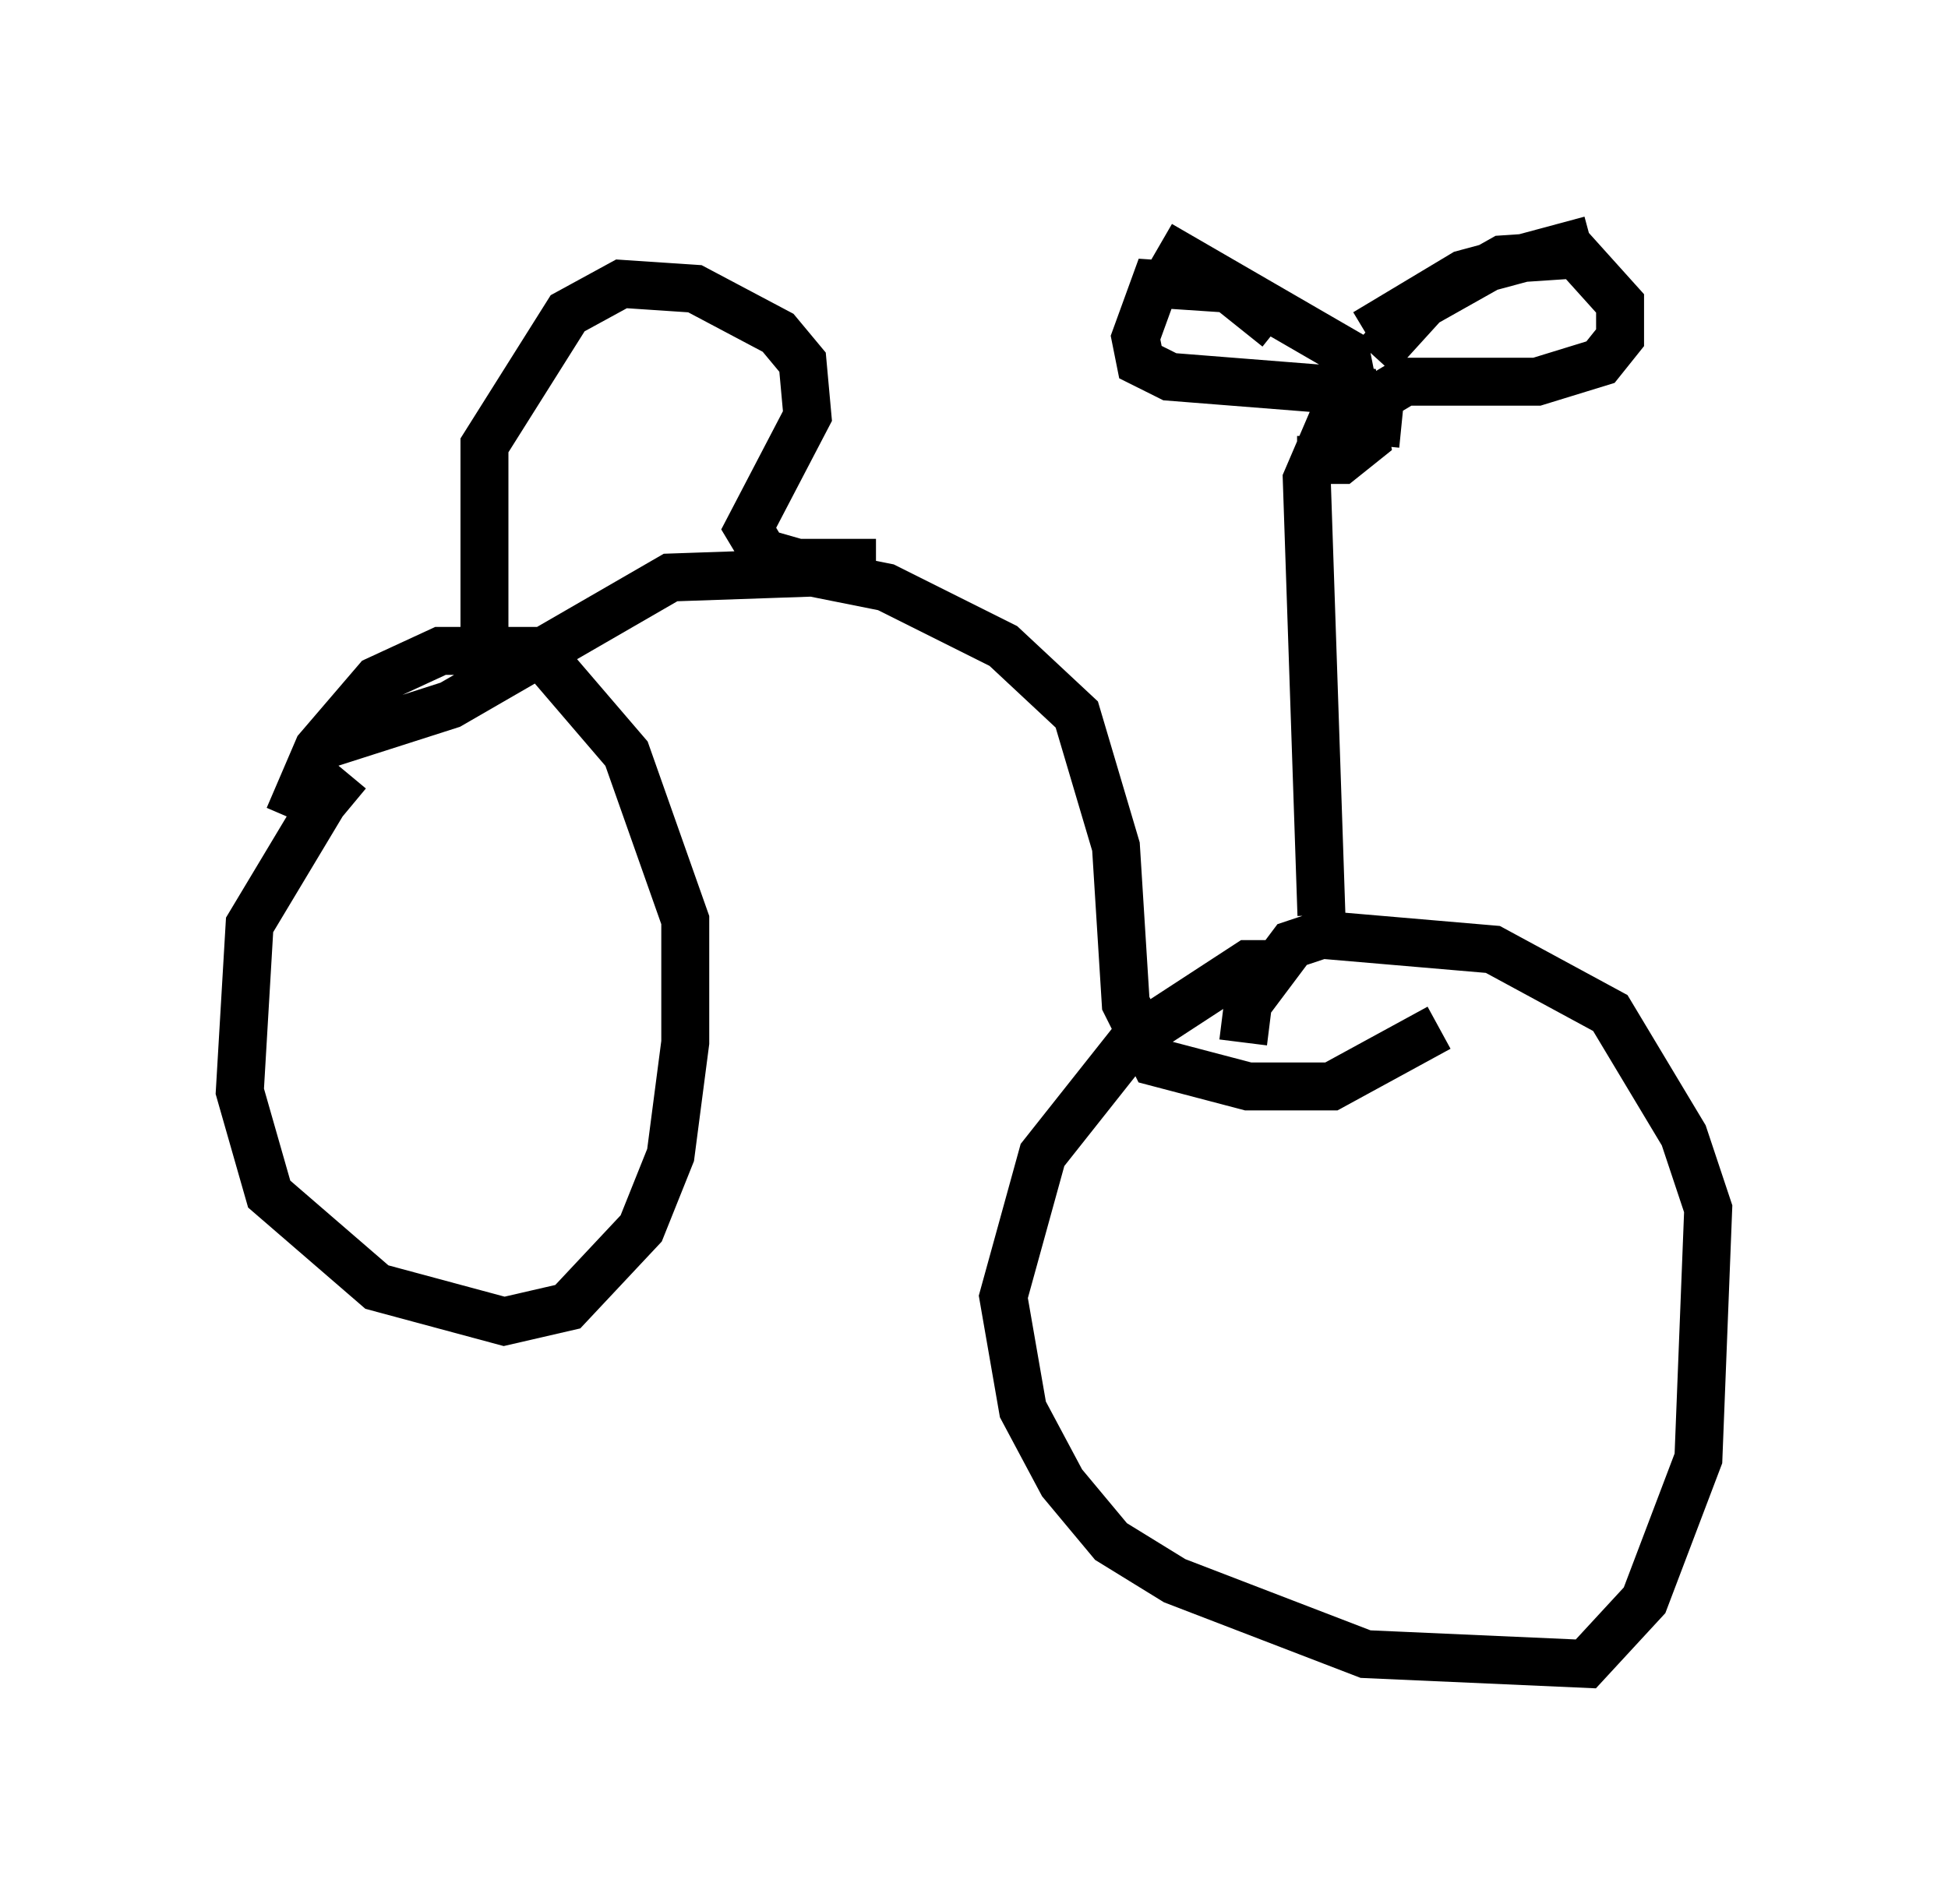 <?xml version="1.0" encoding="utf-8" ?>
<svg baseProfile="full" height="39.707" version="1.1" width="40.625" xmlns="http://www.w3.org/2000/svg" xmlns:ev="http://www.w3.org/2001/xml-events" xmlns:xlink="http://www.w3.org/1999/xlink"><defs /><rect fill="white" height="39.707" width="40.625" x="0" y="0" /><path d="M7.756, 16.127 m-0.51, 0.0 l-0.51, 0.613 -1.531, 2.552 l-0.204, 3.471 0.613, 2.144 l2.246, 1.94 2.654, 0.715 l1.327, -0.306 1.531, -1.633 l0.613, -1.531 0.306, -2.348 l0.0, -2.552 -1.225, -3.471 l-1.838, -2.144 -2.042, 0.0 l-1.327, 0.613 -1.225, 1.429 l-0.613, 1.429 m0.817, -1.531 l2.552, -0.817 4.594, -2.654 l2.96, -0.102 1.531, 0.306 l2.45, 1.225 1.531, 1.429 l0.817, 2.756 0.204, 3.267 l0.613, 1.225 1.94, 0.51 l1.735, 0.0 2.246, -1.225 m-3.165, -1.327 l-0.817, 0.0 -2.348, 1.531 l-1.94, 2.45 -0.817, 2.96 l0.408, 2.348 0.817, 1.531 l1.021, 1.225 1.327, 0.817 l3.981, 1.531 4.594, 0.204 l1.225, -1.327 1.123, -2.96 l0.204, -5.206 -0.51, -1.531 l-1.531, -2.552 -2.45, -1.327 l-3.573, -0.306 -0.613, 0.204 l-0.919, 1.225 -0.102, 0.817 m-15.823, -7.554 l0.0, -4.9 1.735, -2.756 l1.123, -0.613 1.531, 0.102 l1.735, 0.919 0.51, 0.613 l0.102, 1.123 -1.225, 2.348 l0.306, 0.51 0.715, 0.204 l1.633, 0.0 m9.29, 7.35 l-0.306, -9.086 0.919, -2.144 l-0.102, -0.51 -3.879, -2.246 m4.288, 1.838 l2.042, -1.225 2.654, -0.715 m-4.492, 2.45 l1.021, -1.123 1.633, -0.919 l1.531, -0.102 0.919, 1.021 l0.0, 0.715 -0.408, 0.51 l-1.327, 0.408 -2.756, 0.0 l-0.51, 0.306 -0.102, 1.021 m-2.042, -2.45 l-1.021, -0.817 -1.531, -0.102 l-0.408, 1.123 0.102, 0.51 l0.613, 0.306 3.879, 0.306 l0.204, 1.021 -0.51, 0.408 l-0.919, 0.0 " fill="none" stroke="black" stroke-width="1" /></svg>